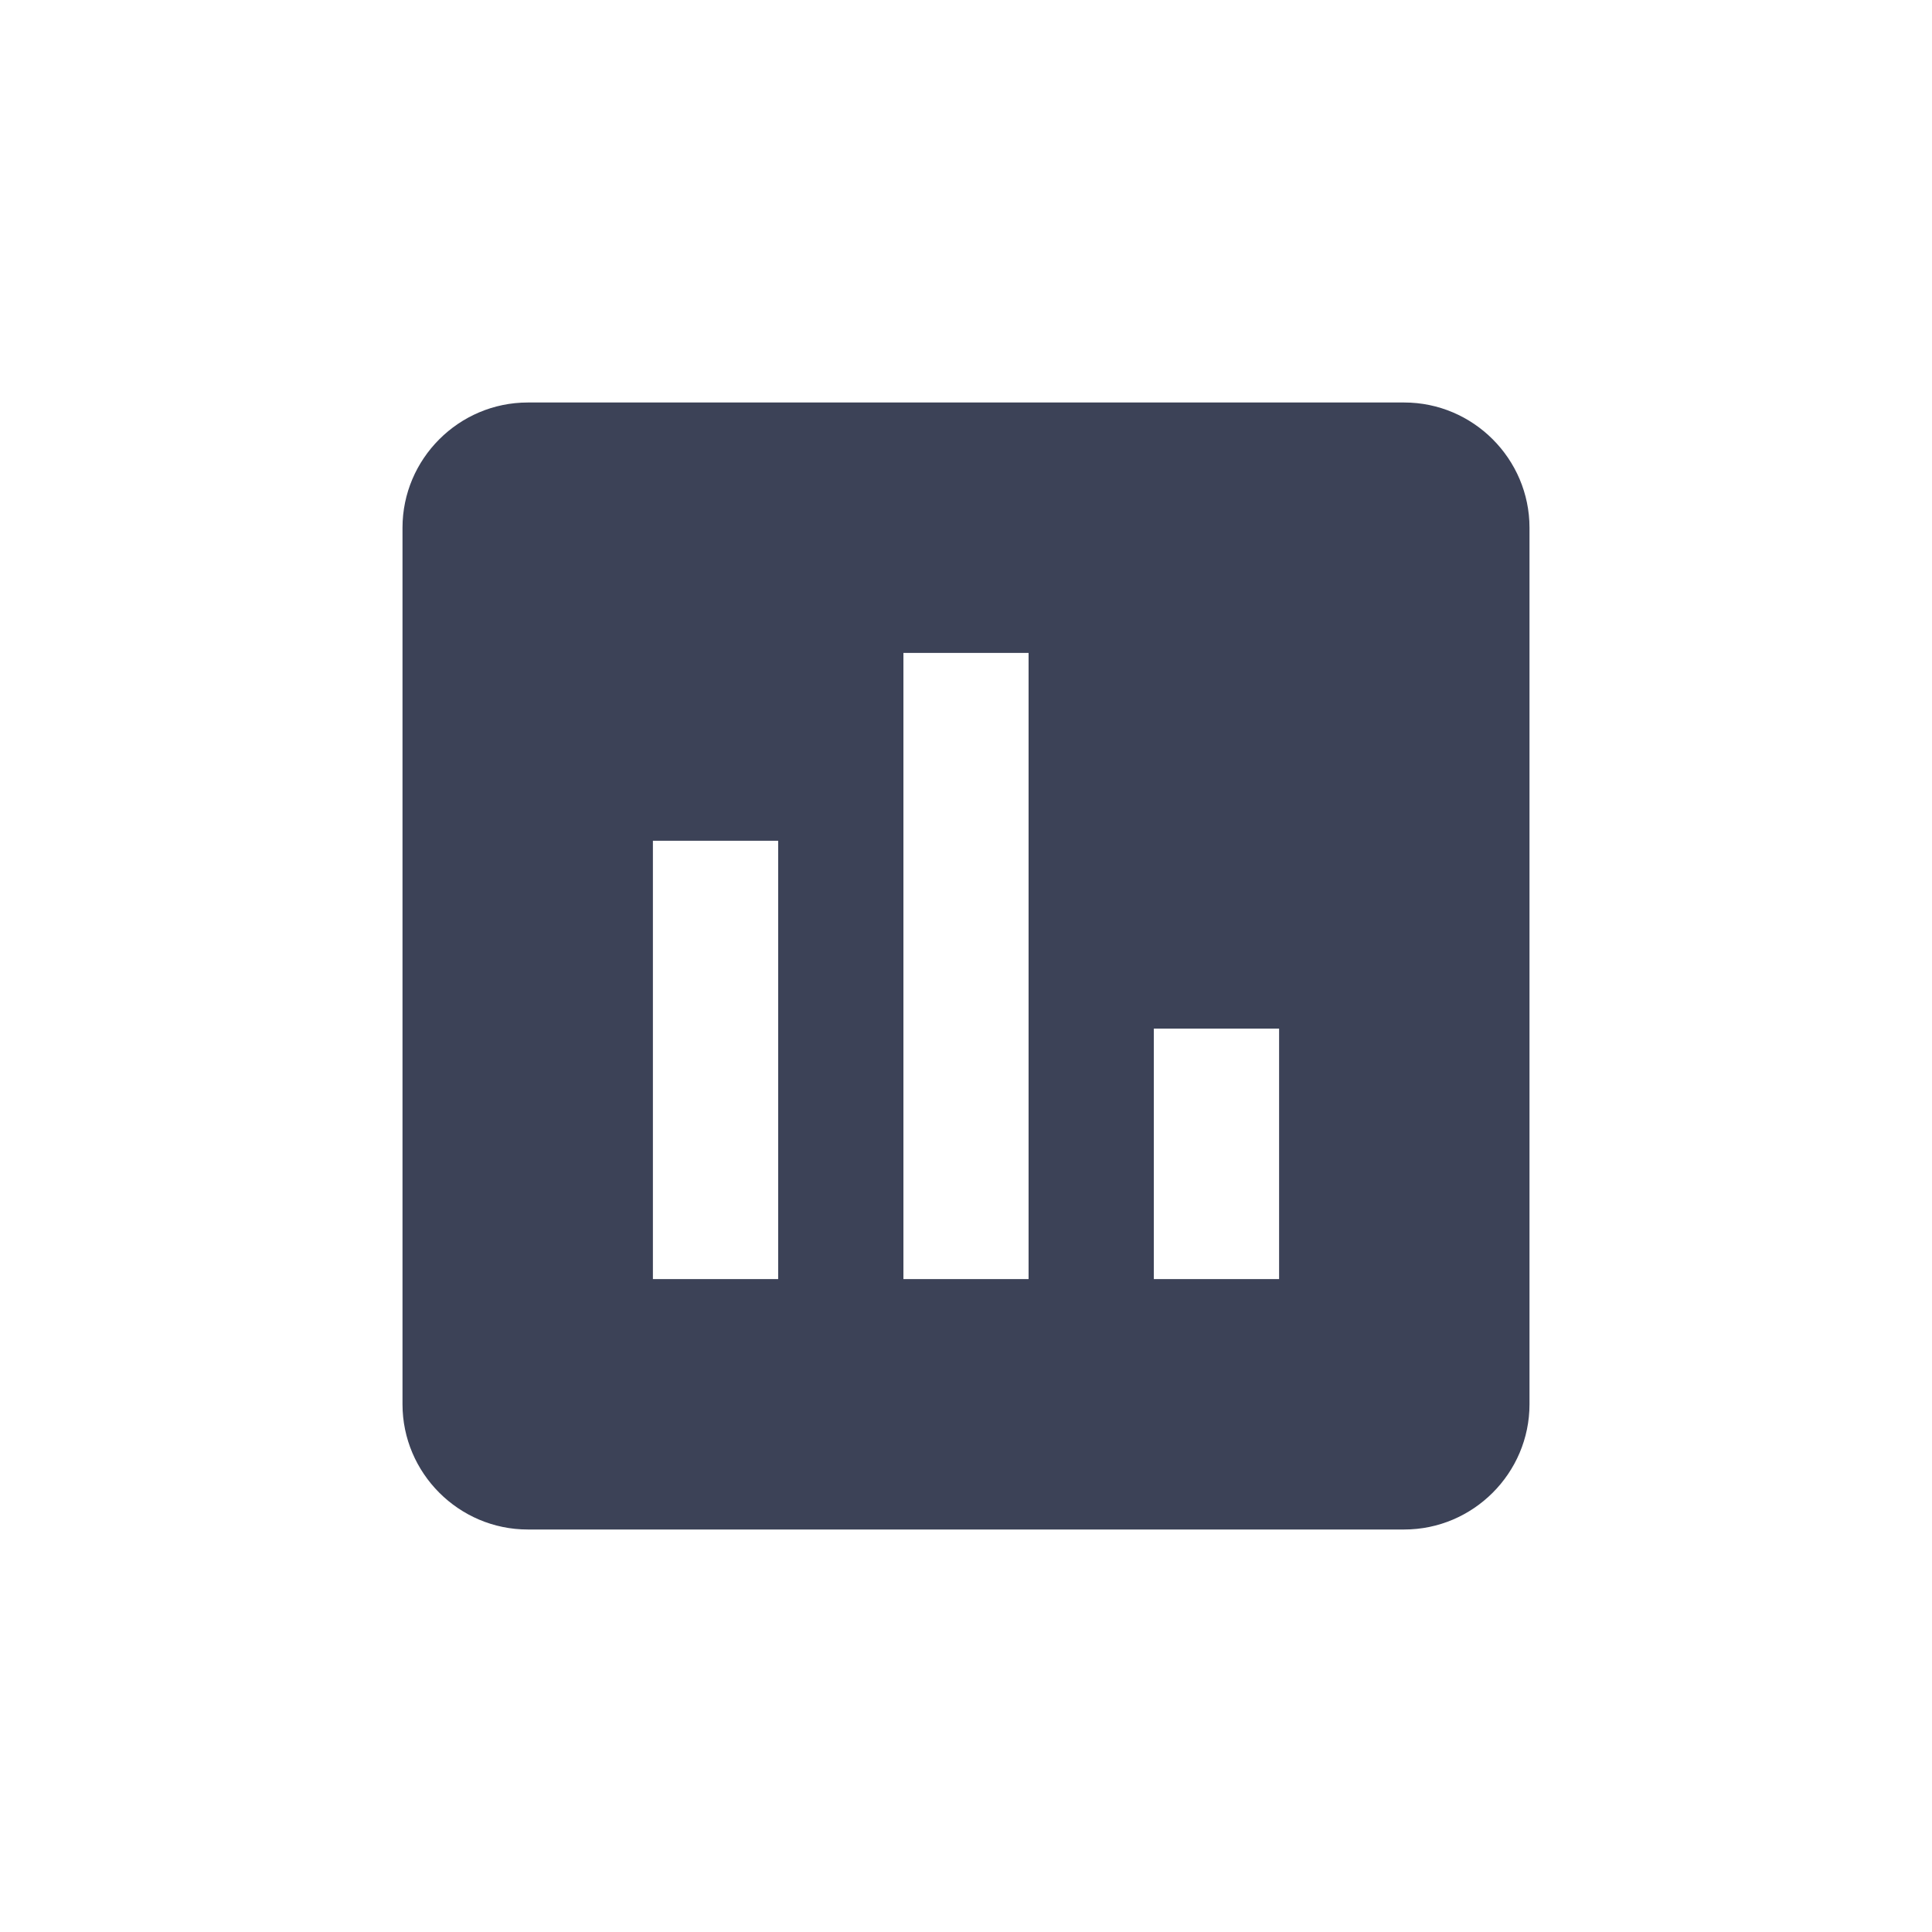 <svg width="18" height="18" viewBox="0 0 18 18" fill="none" xmlns="http://www.w3.org/2000/svg">
<path d="M13.083 3.75H4.917C4.275 3.75 3.75 4.275 3.75 4.917V13.083C3.75 13.725 4.275 14.25 4.917 14.25H13.083C13.725 14.25 14.25 13.725 14.25 13.083V4.917C14.25 4.275 13.725 3.75 13.083 3.75ZM7.25 11.917H6.083V7.833H7.25V11.917ZM9.583 11.917H8.417V6.083H9.583V11.917ZM11.917 11.917H10.75V9.583H11.917V11.917Z" fill="#3C4257"/>
</svg>
